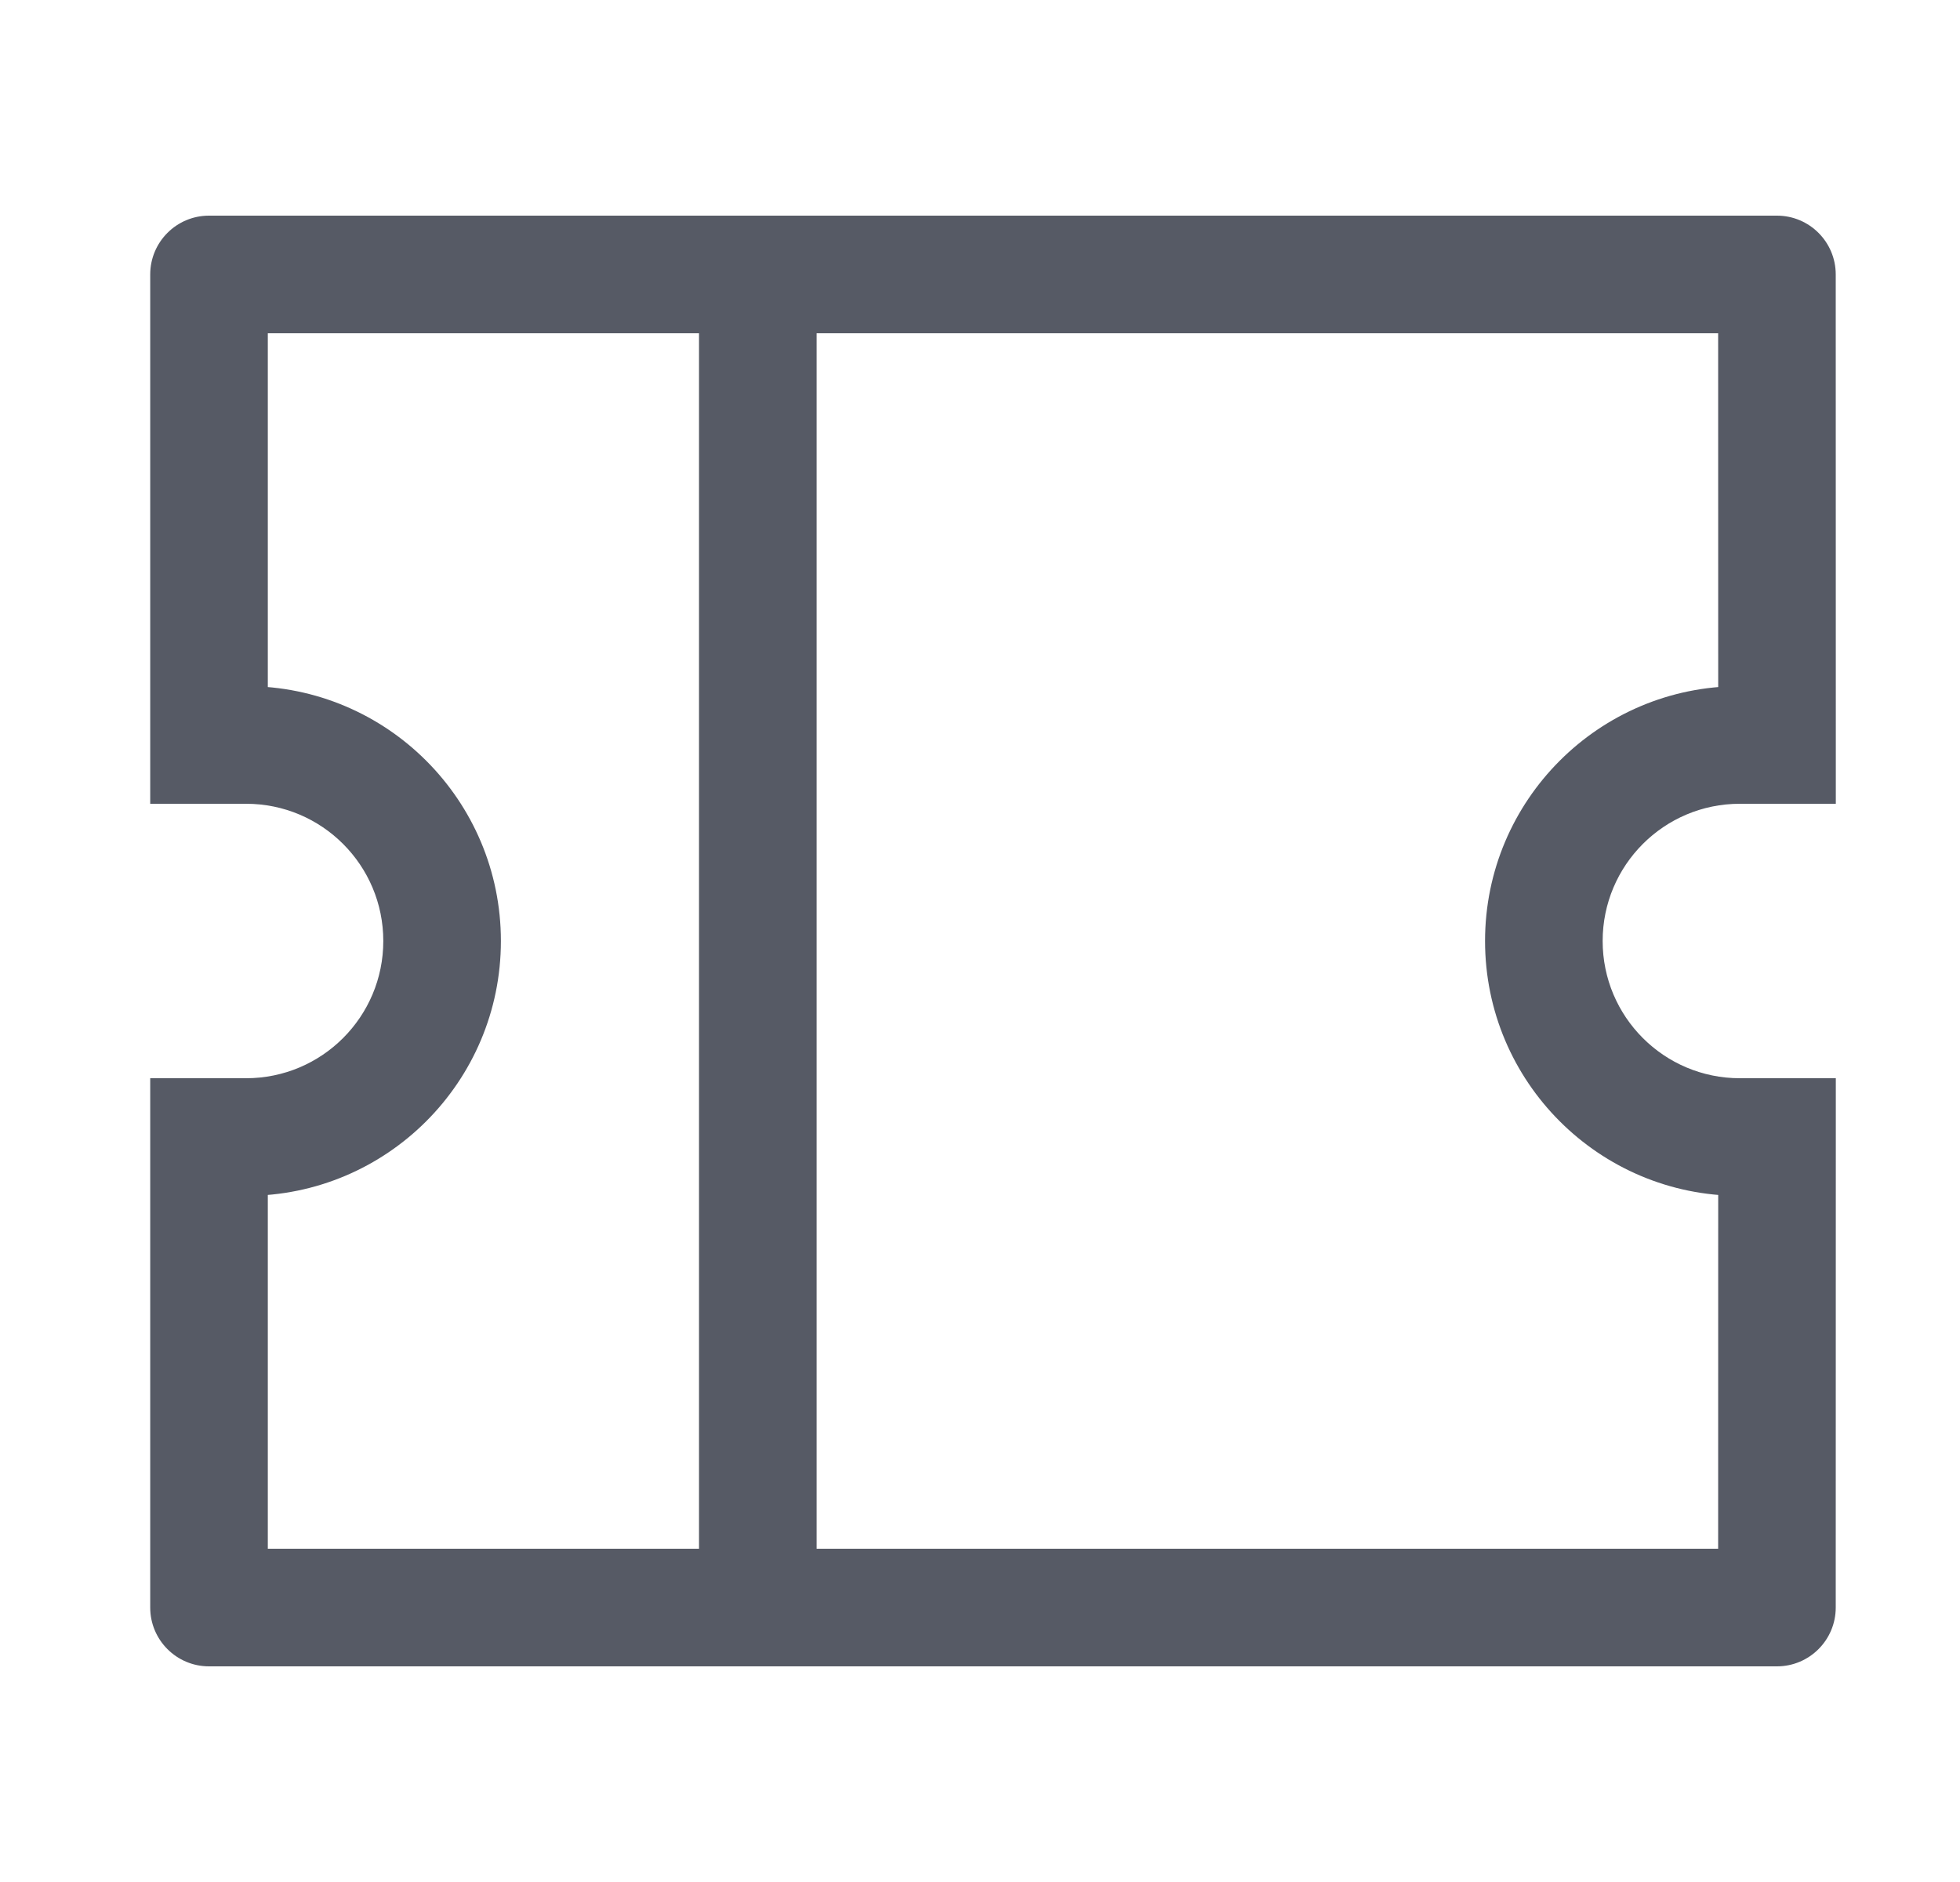 <svg width="25" height="24" viewBox="0 0 25 24" fill="none" xmlns="http://www.w3.org/2000/svg">
<path d="M22.665 3.5L23.415 3.5C23.415 3.086 23.079 2.75 22.665 2.75V3.5ZM2.666 3.5V2.75C2.252 2.75 1.916 3.086 1.916 3.5H2.666ZM2.666 20.5H1.916C1.916 20.914 2.252 21.25 2.666 21.25V20.5ZM22.665 20.5V21.25C23.079 21.25 23.415 20.914 23.415 20.5L22.665 20.5ZM22.666 14.5L23.416 14.5L23.416 13.75H22.666V14.5ZM22.666 9.5V10.25H23.416L23.416 9.5L22.666 9.5ZM2.666 9.5H1.916V10.25H2.666V9.5ZM2.666 14.5V13.75H1.916V14.5H2.666ZM22.665 2.75H2.666V4.25H22.665V2.75ZM2.666 21.25H22.665V19.75H2.666V21.25ZM23.415 20.5L23.416 14.5L21.916 14.5L21.915 20.5L23.415 20.5ZM22.666 13.75H22.192V15.25H22.666V13.75ZM22.192 10.25H22.666V8.75H22.192V10.25ZM23.416 9.5L23.415 3.5L21.915 3.5L21.916 9.5L23.416 9.5ZM1.916 3.5V9.5H3.416V3.5H1.916ZM2.666 10.25H3.139V8.75H2.666V10.25ZM3.139 13.75H2.666V15.25H3.139V13.75ZM1.916 14.5V20.5H3.416V14.5H1.916ZM3.139 10.25C4.106 10.25 4.889 11.034 4.889 12H6.389C6.389 10.205 4.934 8.75 3.139 8.75V10.25ZM20.442 12C20.442 11.034 21.225 10.25 22.192 10.25V8.75C20.397 8.75 18.942 10.205 18.942 12H20.442ZM4.889 12C4.889 12.966 4.106 13.75 3.139 13.75V15.25C4.934 15.25 6.389 13.795 6.389 12H4.889ZM22.192 13.75C21.225 13.75 20.442 12.966 20.442 12H18.942C18.942 13.795 20.397 15.25 22.192 15.25V13.75Z" fill="#565A65"/>
<path d="M9.666 3.5L9.666 20.5" stroke="#565A65" stroke-width="1.5" stroke-linecap="round" stroke-linejoin="round"/>
</svg>
